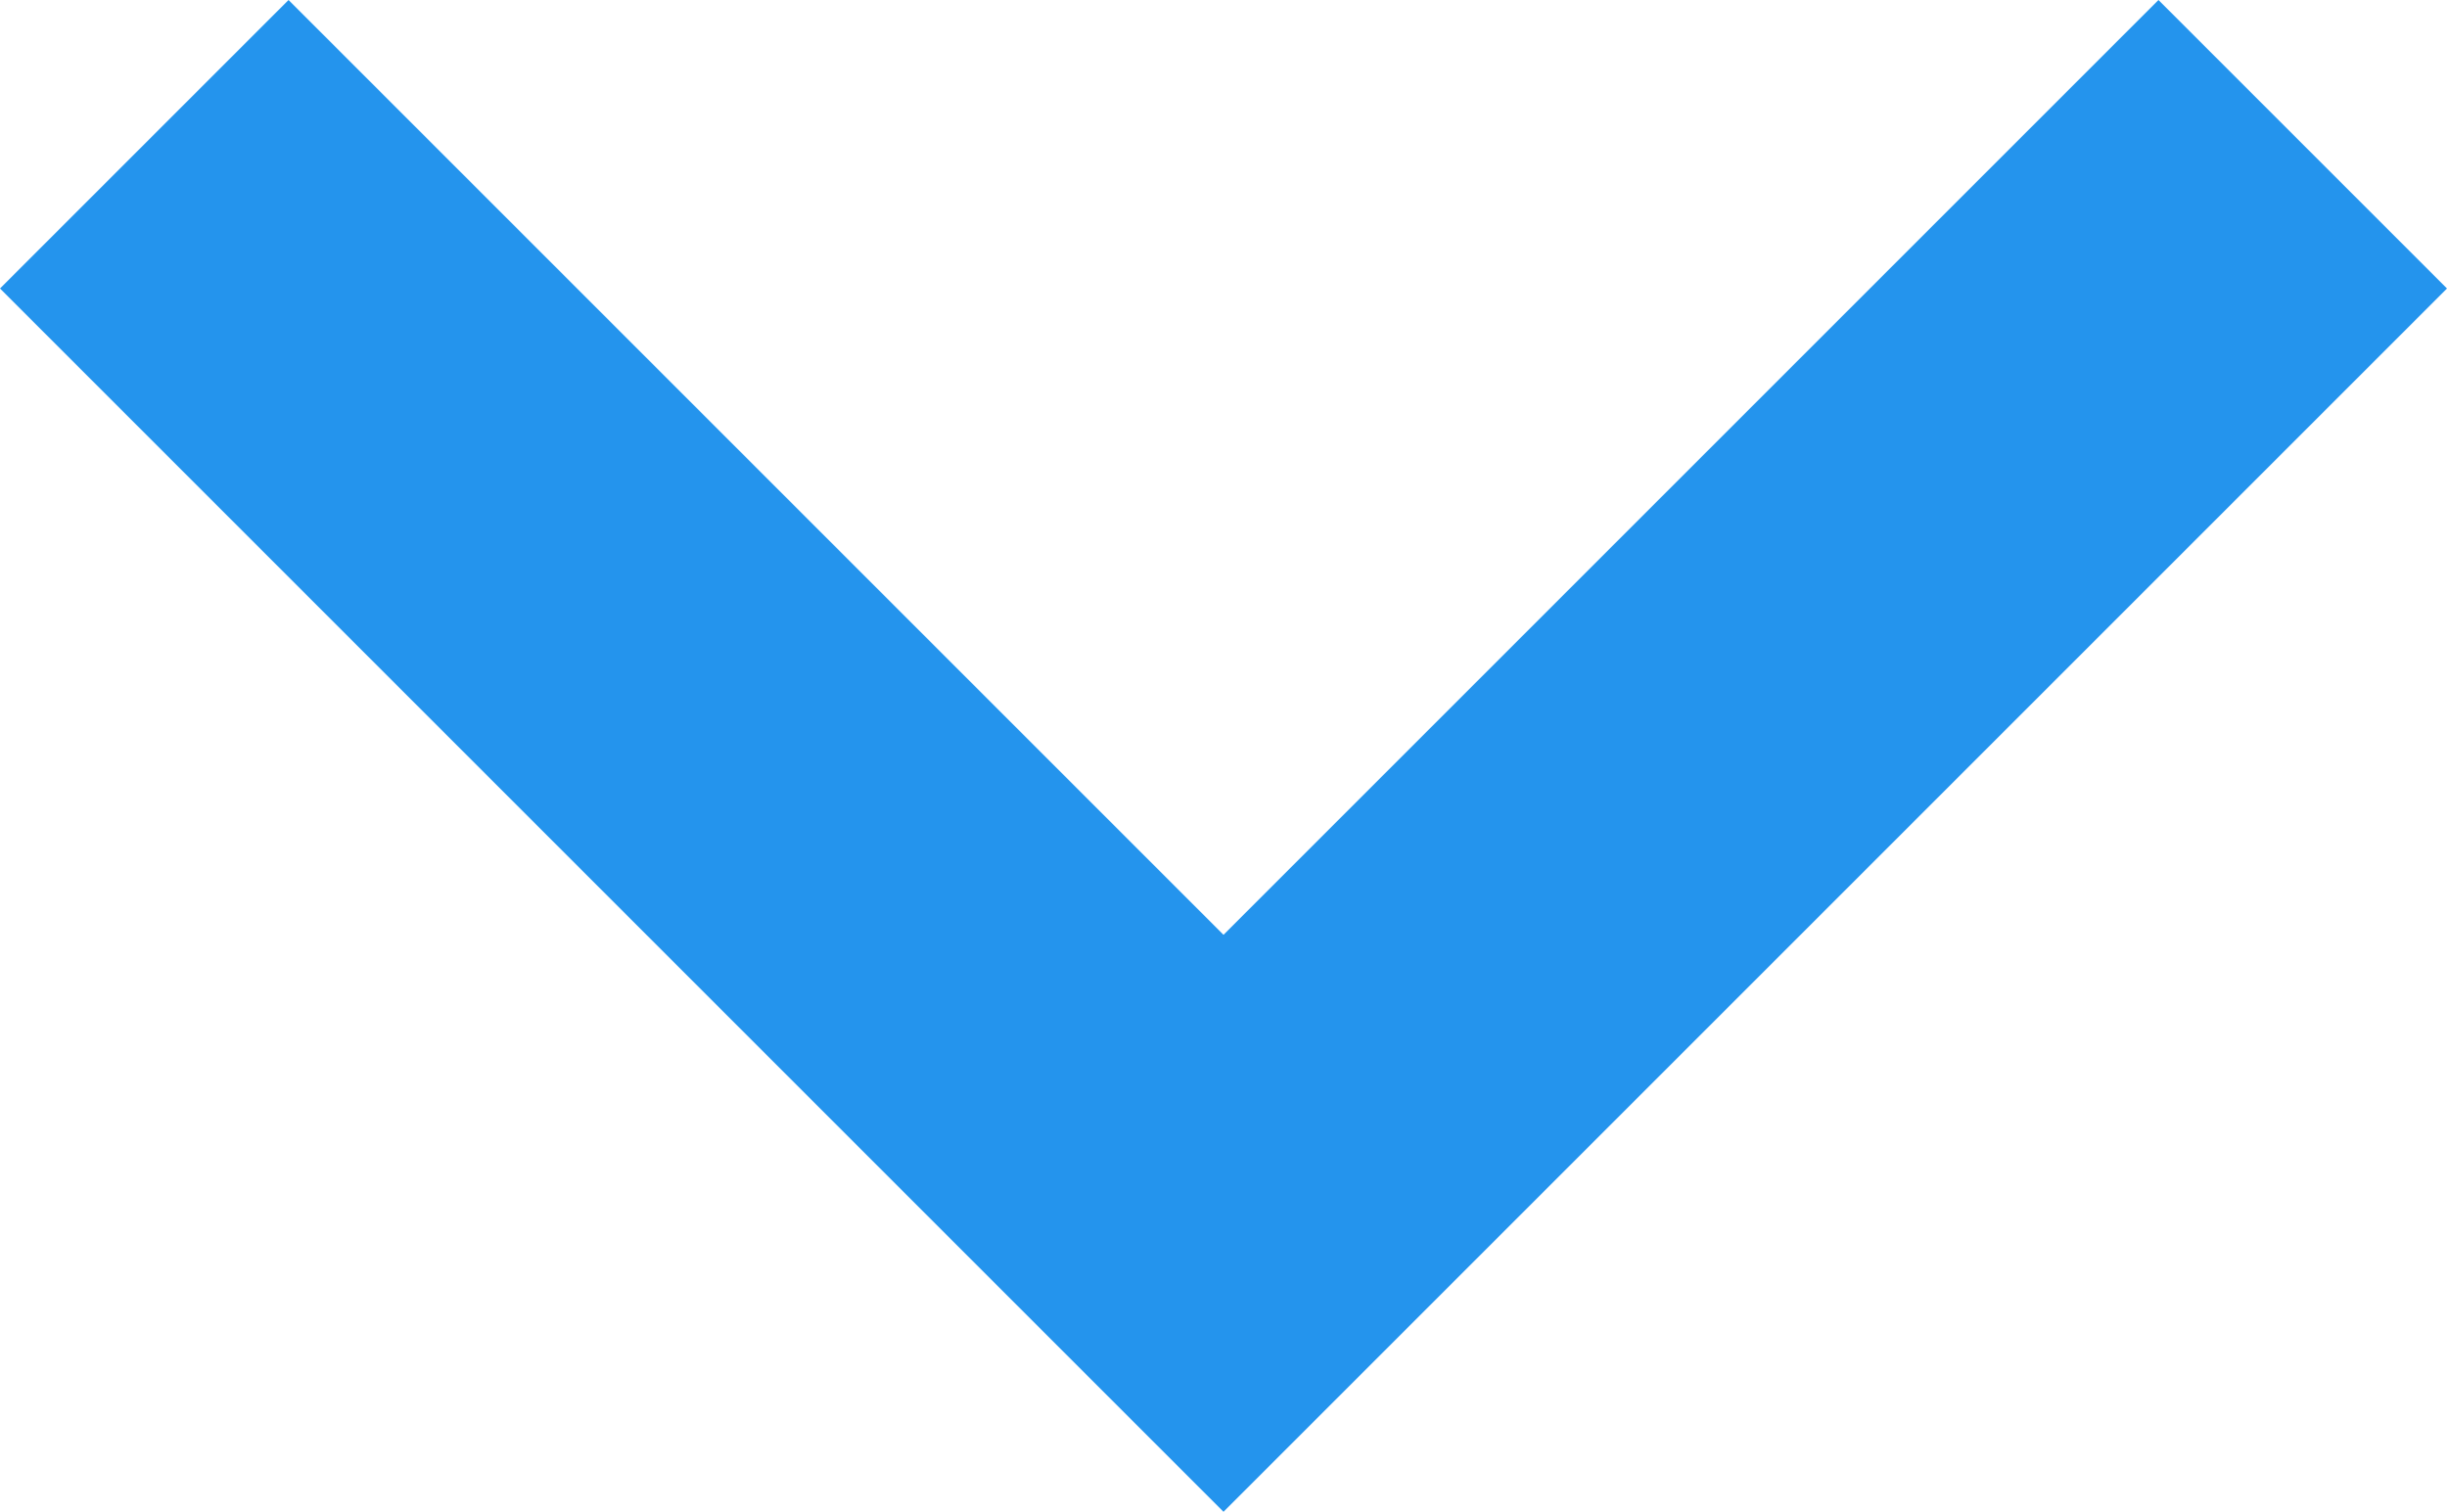 <svg xmlns="http://www.w3.org/2000/svg" width="12" height="7.415" viewBox="0 0 12 7.415"><defs><style>.a{fill:#2494ed;}</style></defs><g transform="translate(0 -48.907)"><g transform="translate(0 48.907)"><path class="a" d="M10.585,48.907,6,53.492,1.415,48.907,0,50.322l6,6,6-6Z" transform="translate(0 -48.907)"/></g></g></svg>